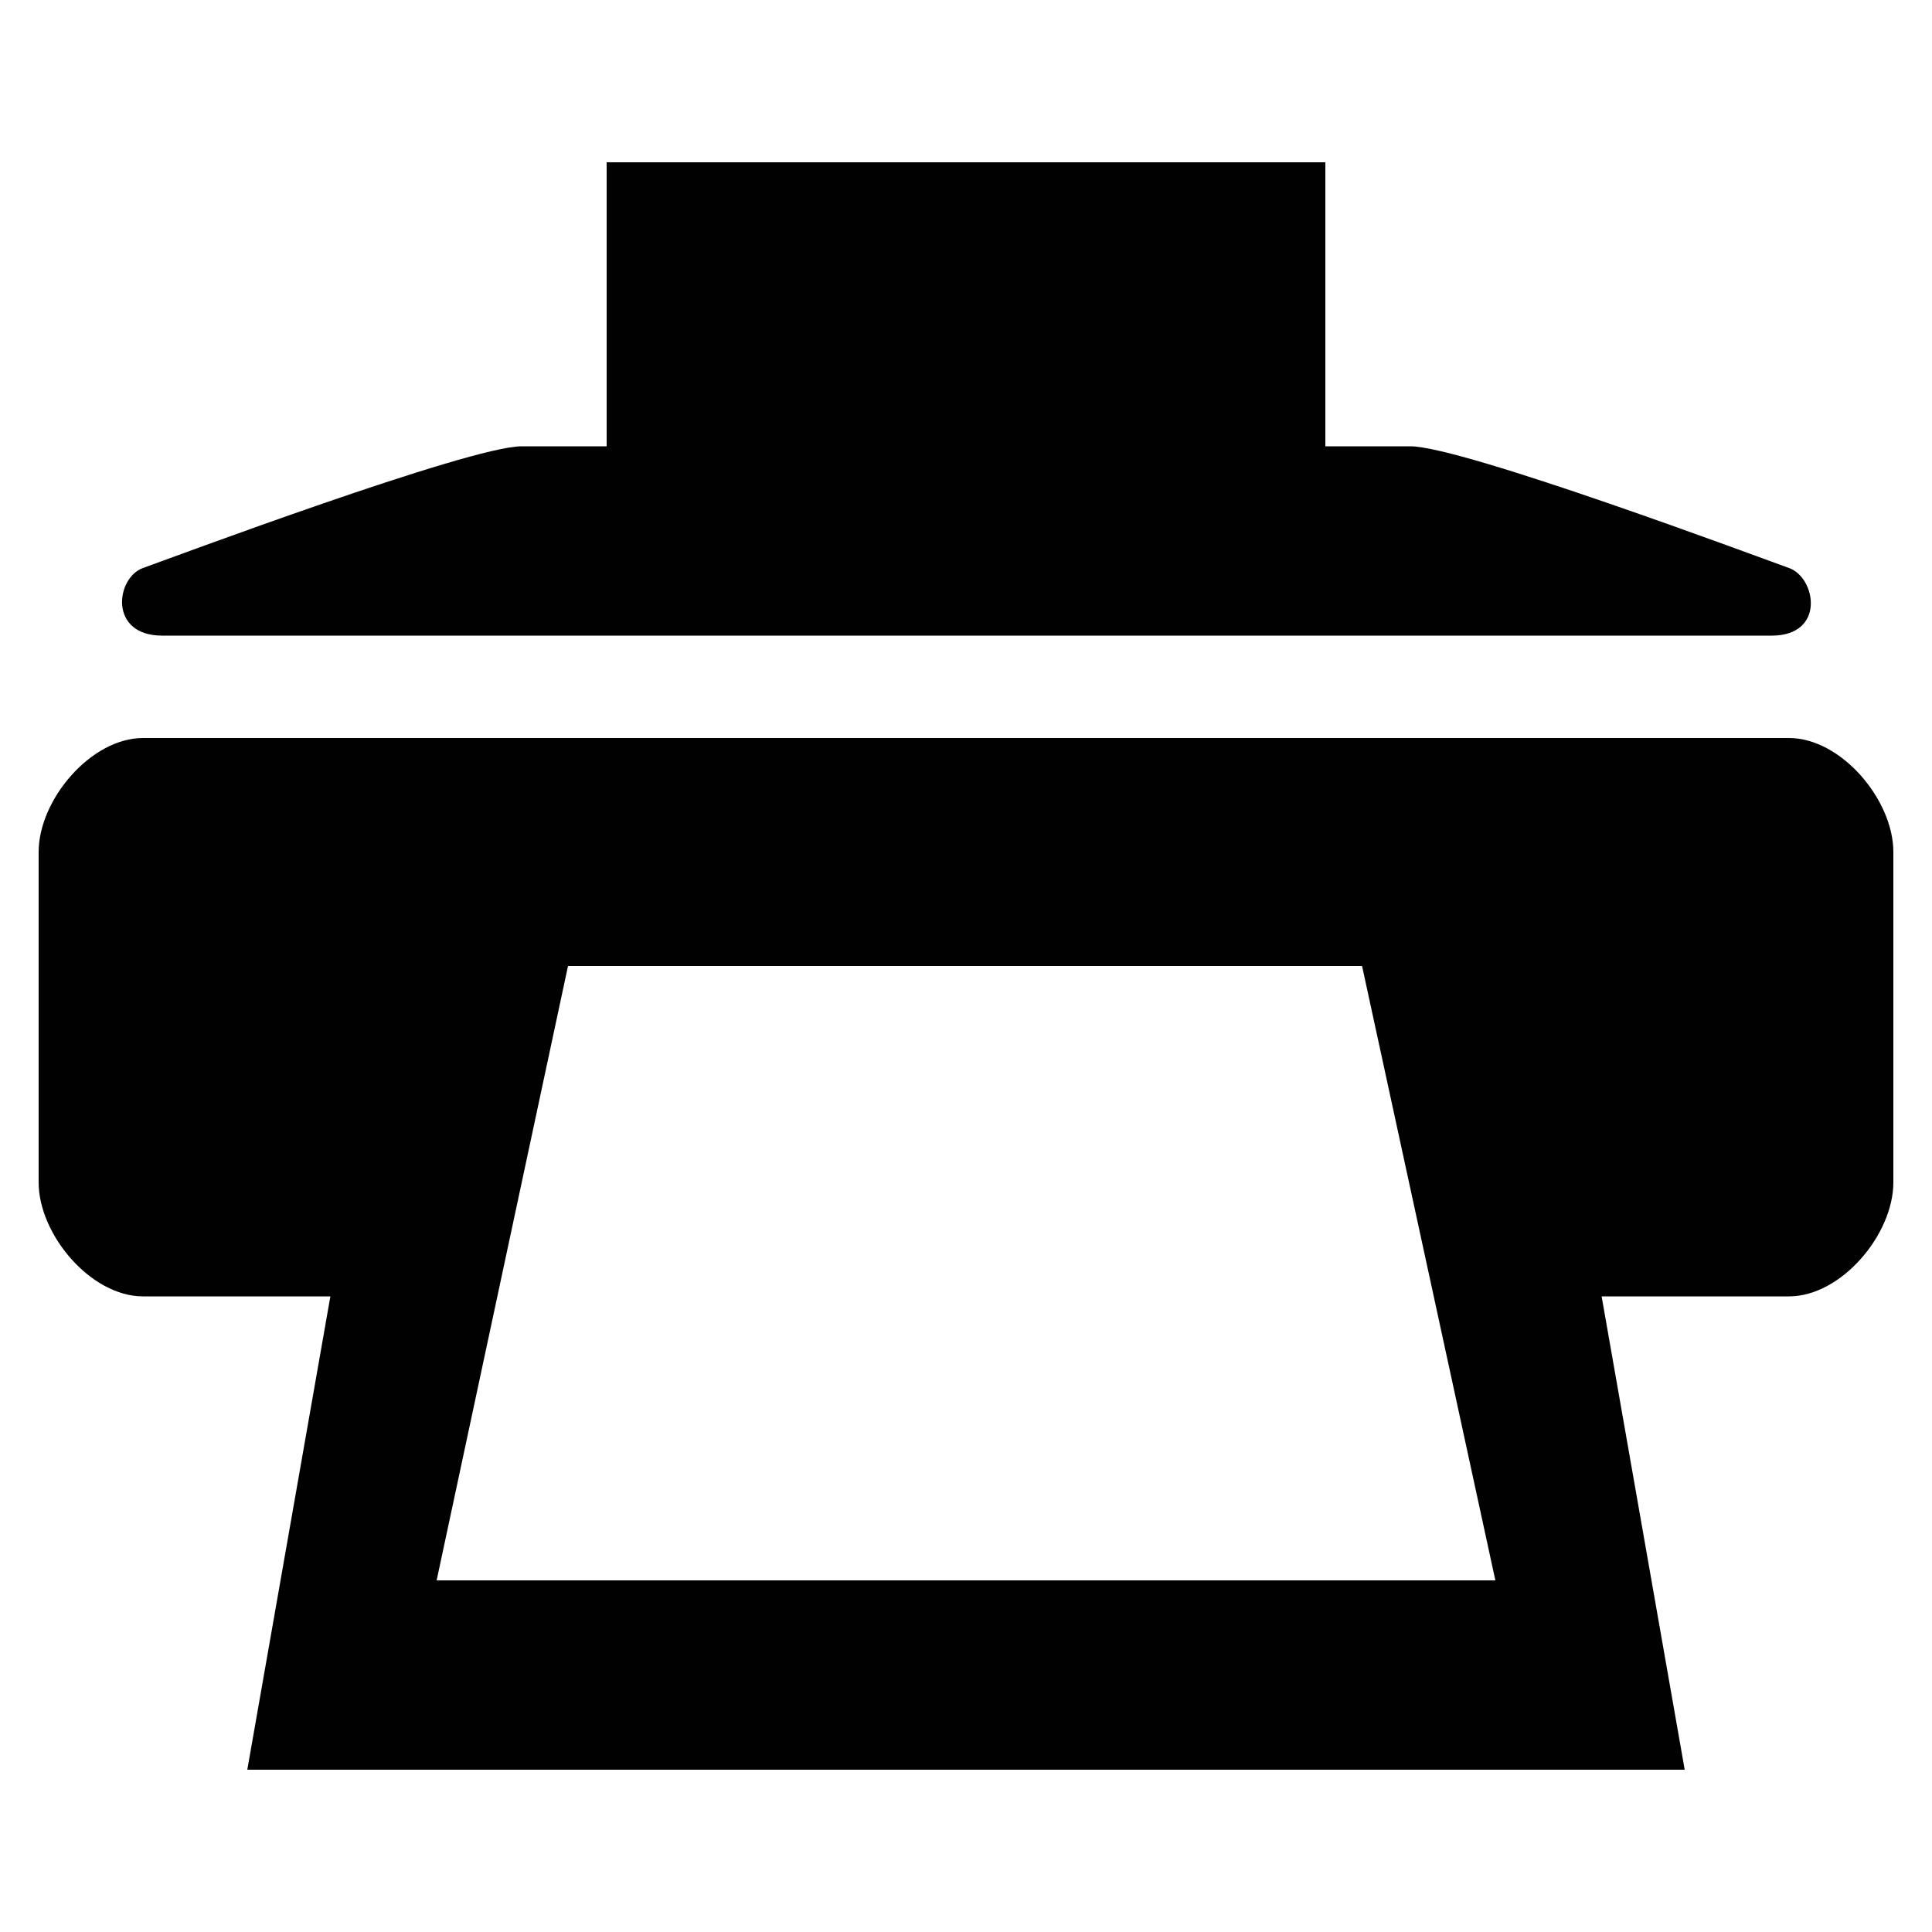 <?xml version="1.0" encoding="utf-8"?>
<!-- Generator: Adobe Illustrator 19.1.1, SVG Export Plug-In . SVG Version: 6.00 Build 0)  -->
<svg version="1.2" baseProfile="tiny" id="Layer_1" xmlns="http://www.w3.org/2000/svg" xmlns:xlink="http://www.w3.org/1999/xlink"
	 x="0px" y="0px" viewBox="0 0 100 100" xml:space="preserve">
<g>
	<path fill="#010101" d="M8.4,32.9h83.3c2.8,0,2.3-3,0.9-3.5c-1.4-0.5-16.9-6.3-19.6-6.3h-4.4V8.4H31.4v14.7H27
		c-2.7,0-18.2,5.8-19.6,6.3C6,29.9,5.6,32.9,8.4,32.9z M92.6,38.2H7.4c-2.7,0-5.4,3.2-5.4,5.9v17.1c0,2.7,2.7,5.9,5.4,5.9h9.7
		l-4.3,24.5h74.4l-4.3-24.5h9.7c2.7,0,5.4-3.2,5.4-5.9V44.1C98,41.4,95.3,38.2,92.6,38.2z M22.6,81.8L29.4,50h41.1l6.9,31.8H22.6z"
		/>
</g>
</svg>
